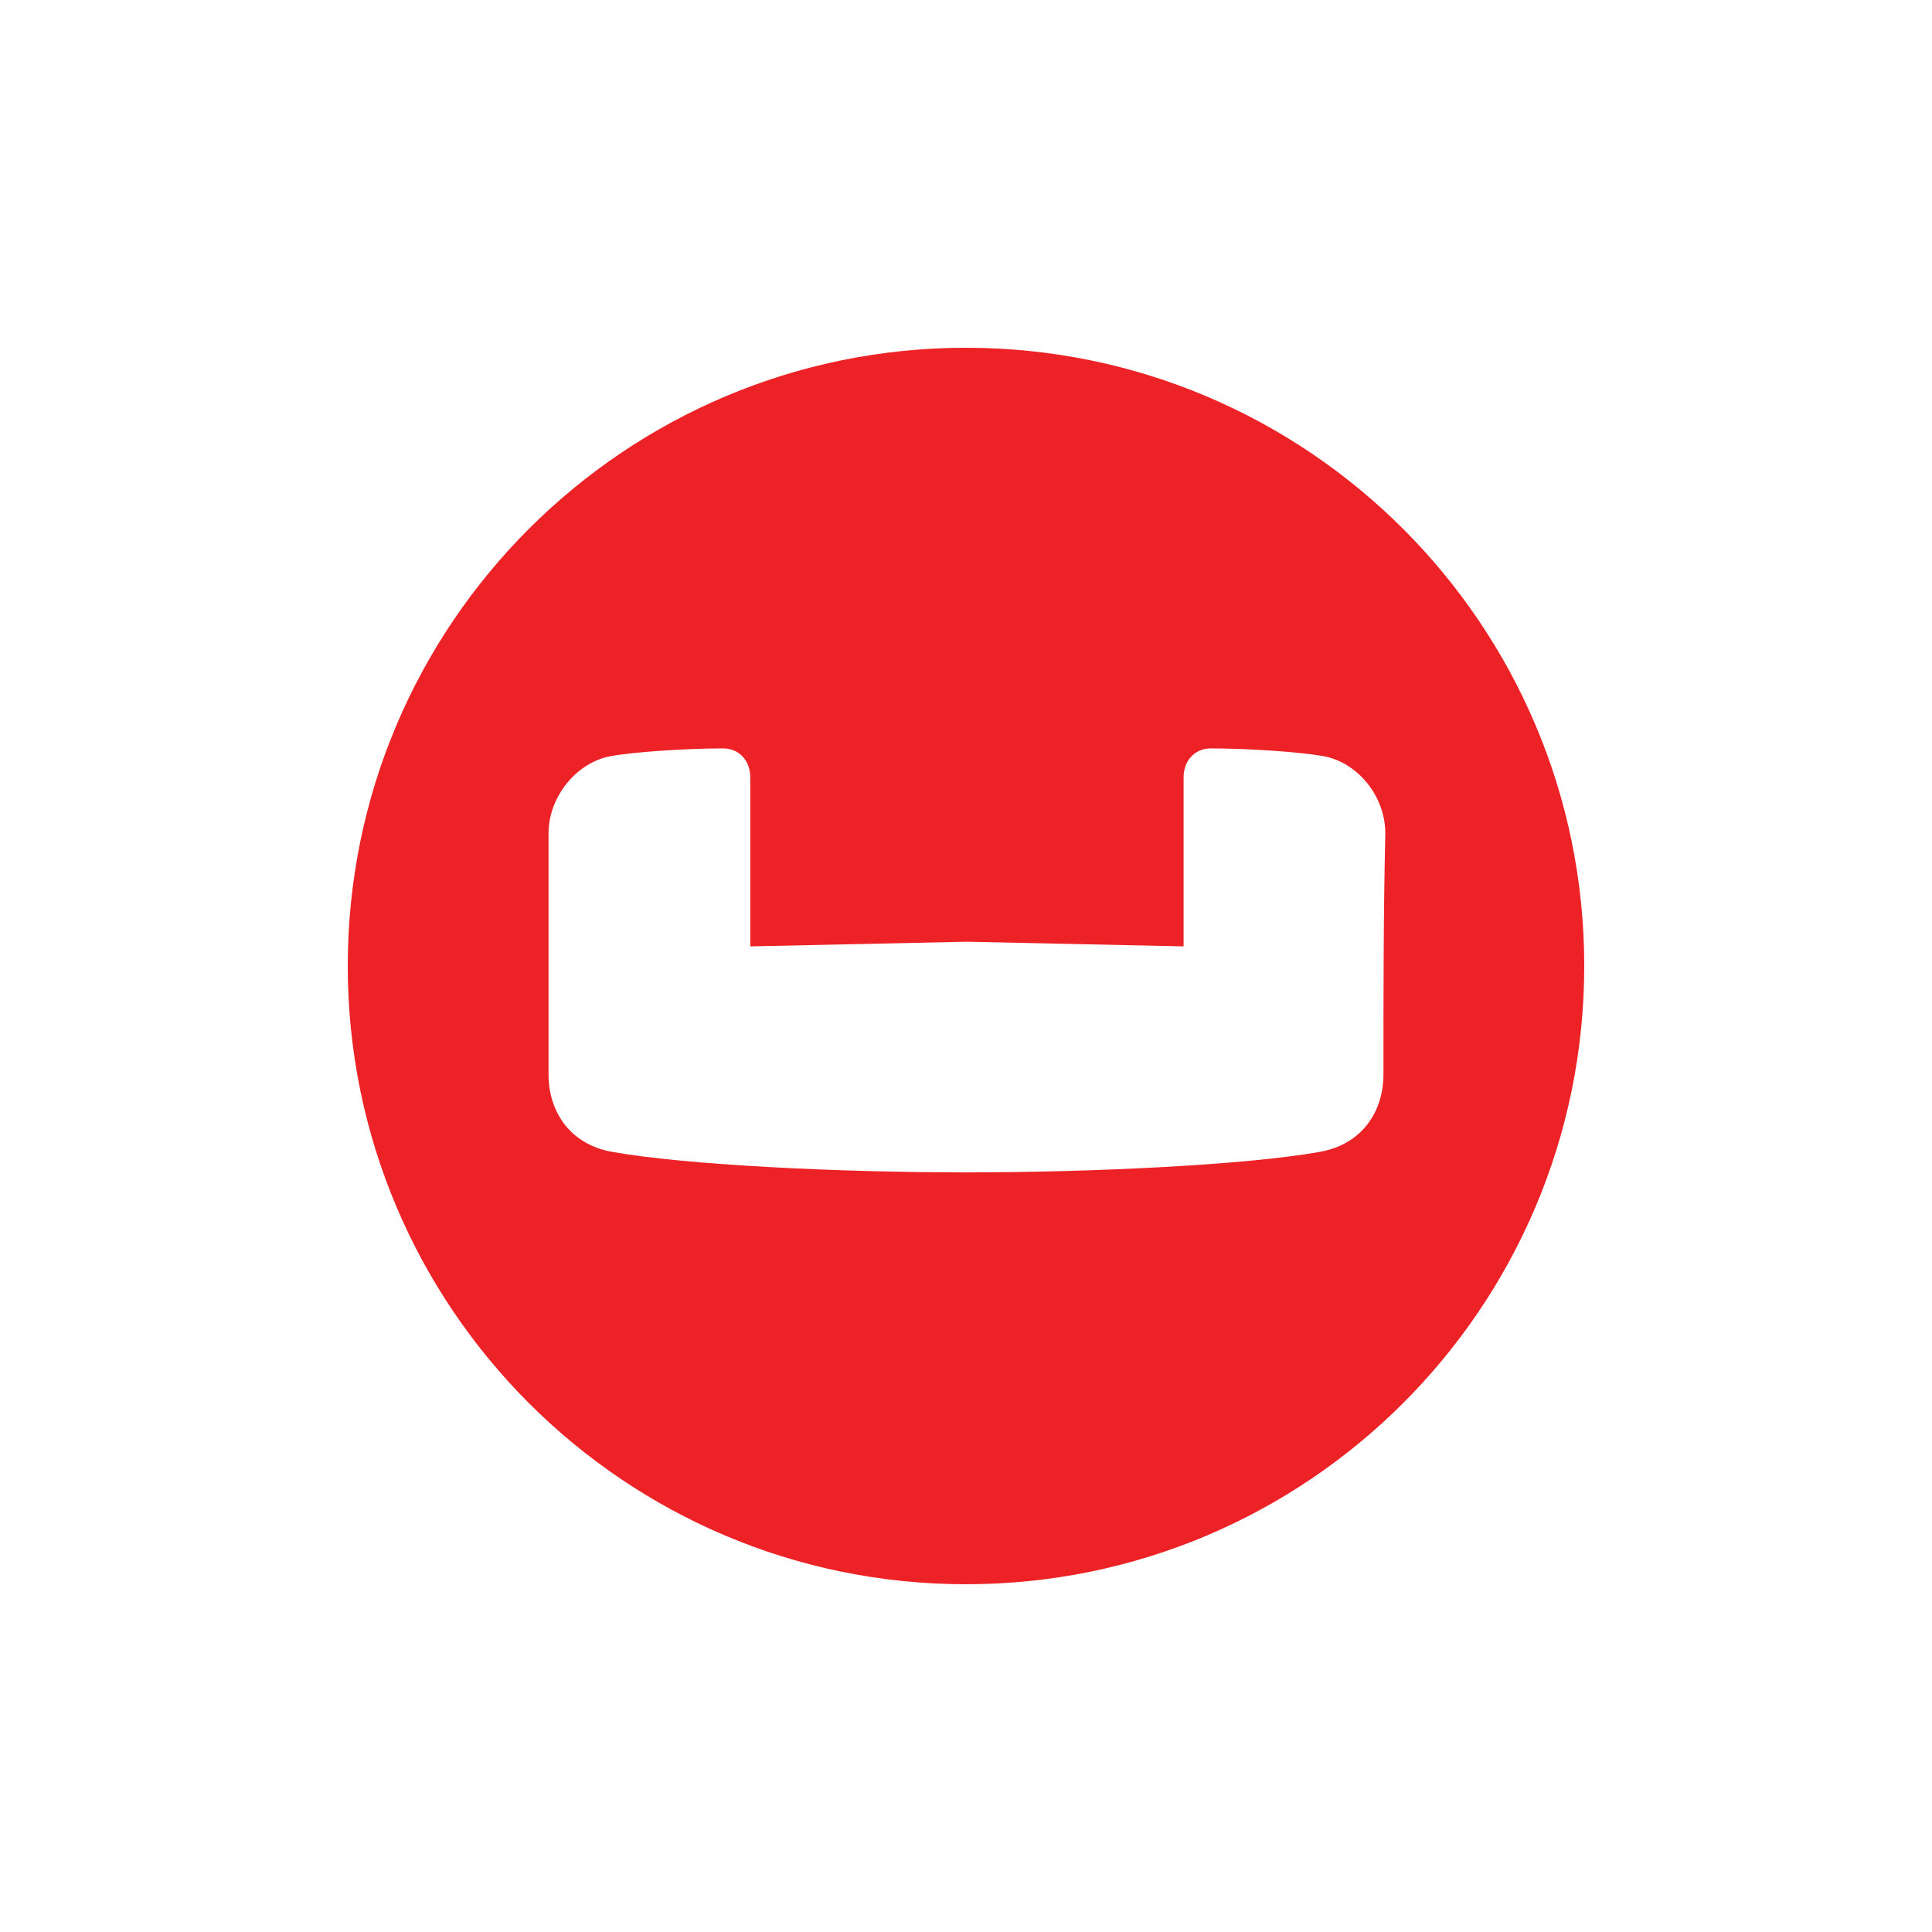 <?xml version="1.0" encoding="UTF-8" standalone="no"?>
<svg
   xmlns:dc="http://purl.org/dc/elements/1.1/"
   xmlns:cc="http://creativecommons.org/ns#"
   xmlns:rdf="http://www.w3.org/1999/02/22-rdf-syntax-ns#"
   xmlns:svg="http://www.w3.org/2000/svg"
   xmlns="http://www.w3.org/2000/svg"
   xmlns:sodipodi="http://sodipodi.sourceforge.net/DTD/sodipodi-0.dtd"
   xmlns:inkscape="http://www.inkscape.org/namespaces/inkscape"
   width="400"
   height="400"
   viewBox="0 0 400 400"
   version="1.1"
   preserveAspectRatio="xMidYMid"
   id="svg6"
   sodipodi:docname="couchbase.svg"
   inkscape:version="0.92.1 unknown">
  <defs
     id="defs10" />
  <sodipodi:namedview
     pagecolor="#ffffff"
     bordercolor="#666666"
     borderopacity="1"
     objecttolerance="10"
     gridtolerance="10"
     guidetolerance="10"
     inkscape:pageopacity="0"
     inkscape:pageshadow="2"
     inkscape:window-width="1325"
     inkscape:window-height="747"
     id="namedview8"
     showgrid="false"
     inkscape:zoom="0.71934218"
     inkscape:cx="140.6202"
     inkscape:cy="28.567964"
     inkscape:window-x="41"
     inkscape:window-y="21"
     inkscape:window-maximized="1"
     inkscape:current-layer="svg6" />
  <g
     id="g4"
     transform="translate(72,72)">
    <path
       d="M 128,0 C 57.426,0 0,57.233 0,128 0,198.574 57.233,256 128,256 198.574,256 256,198.767 256,128 256,57.233 198.574,0 128,0 Z m 86.429,150.429 c 0,7.734 -4.447,14.502 -13.148,16.048 -15.082,2.707 -46.792,4.254 -73.281,4.254 -26.489,0 -58.199,-1.547 -73.281,-4.254 -8.701,-1.547 -13.148,-8.314 -13.148,-16.048 v -49.885 c 0,-7.734 5.994,-14.888 13.148,-16.048 4.447,-0.773 14.888,-1.547 23.009,-1.547 3.094,0 5.607,2.32 5.607,5.994 v 34.997 l 44.858,-0.967 44.858,0.967 V 88.943 c 0,-3.674 2.514,-5.994 5.607,-5.994 8.121,0 18.562,0.773 23.009,1.547 7.347,1.16 13.148,8.314 13.148,16.048 C 214.429,116.979 214.429,133.801 214.429,150.429 Z"
       id="path2"
       inkscape:connector-curvature="0"
       style="fill:#ed2226" />
  </g>
</svg>
